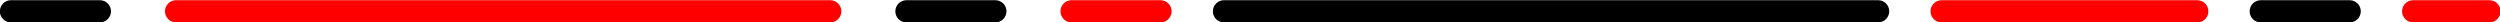<?xml version="1.0" encoding="utf-8"?>
<!-- Generator: Adobe Illustrator 22.0.0, SVG Export Plug-In . SVG Version: 6.00 Build 0)  -->
<svg version="1.1" id="Layer_1" xmlns="http://www.w3.org/2000/svg" xmlns:xlink="http://www.w3.org/1999/xlink" x="0px" y="0px"
	 viewBox="0 0 1574.592 14.125" style="enable-background:new 0 0 1574.592 14.125;" xml:space="preserve">
<style type="text/css">
	.st0{fill:none;}
	.st1{fill:#FF0000;}
</style>
<g>
	<rect x="-0.088" class="st0" width="1575" height="14.125"/>
</g>
<g>
	<path class="st1" d="M529.912,7.125L529.912,7.125c0,3.866-3.134,7-7,7h-412c-3.866,0-7-3.134-7-7l0,0c0-3.866,3.134-7,7-7h412
		C526.778,0.125,529.912,3.259,529.912,7.125z"/>
	<path d="M1189.912,7.125L1189.912,7.125c0,3.866-3.134,7-7,7h-412c-3.866,0-7-3.134-7-7l0,0c0-3.866,3.134-7,7-7h412
		C1186.778,0.125,1189.912,3.259,1189.912,7.125z"/>
	<path d="M633.912,7.125L633.912,7.125c0,3.866-3.134,7-7,7h-56c-3.866,0-7-3.134-7-7l0,0c0-3.866,3.134-7,7-7h56
		C630.778,0.125,633.912,3.259,633.912,7.125z"/>
	<path class="st1" d="M1390.912,7.125L1390.912,7.125c0,3.866-3.134,7-7,7h-161c-3.866,0-7-3.134-7-7l0,0c0-3.866,3.134-7,7-7h161
		C1387.778,0.125,1390.912,3.259,1390.912,7.125z"/>
	<path d="M69.912,7.125L69.912,7.125c0,3.866-3.134,7-7,7h-56c-3.866,0-7-3.134-7-7l0,0c0-3.866,3.134-7,7-7h56
		C66.778,0.125,69.912,3.259,69.912,7.125z"/>
	<path class="st1" d="M737.912,7.125L737.912,7.125c0,3.866-3.134,7-7,7h-56c-3.866,0-7-3.134-7-7l0,0c0-3.866,3.134-7,7-7h56
		C734.778,0.125,737.912,3.259,737.912,7.125z"/>
	<path d="M1486.912,7.125L1486.912,7.125c0,3.866-3.134,7-7,7h-56c-3.866,0-7-3.134-7-7l0,0c0-3.866,3.134-7,7-7h56
		C1483.778,0.125,1486.912,3.259,1486.912,7.125z"/>
	<path class="st1" d="M1574.912,7.125L1574.912,7.125c0,3.866-3.134,7-7,7h-48c-3.866,0-7-3.134-7-7l0,0c0-3.866,3.134-7,7-7h48
		C1571.778,0.125,1574.912,3.259,1574.912,7.125z"/>
</g>
</svg>
